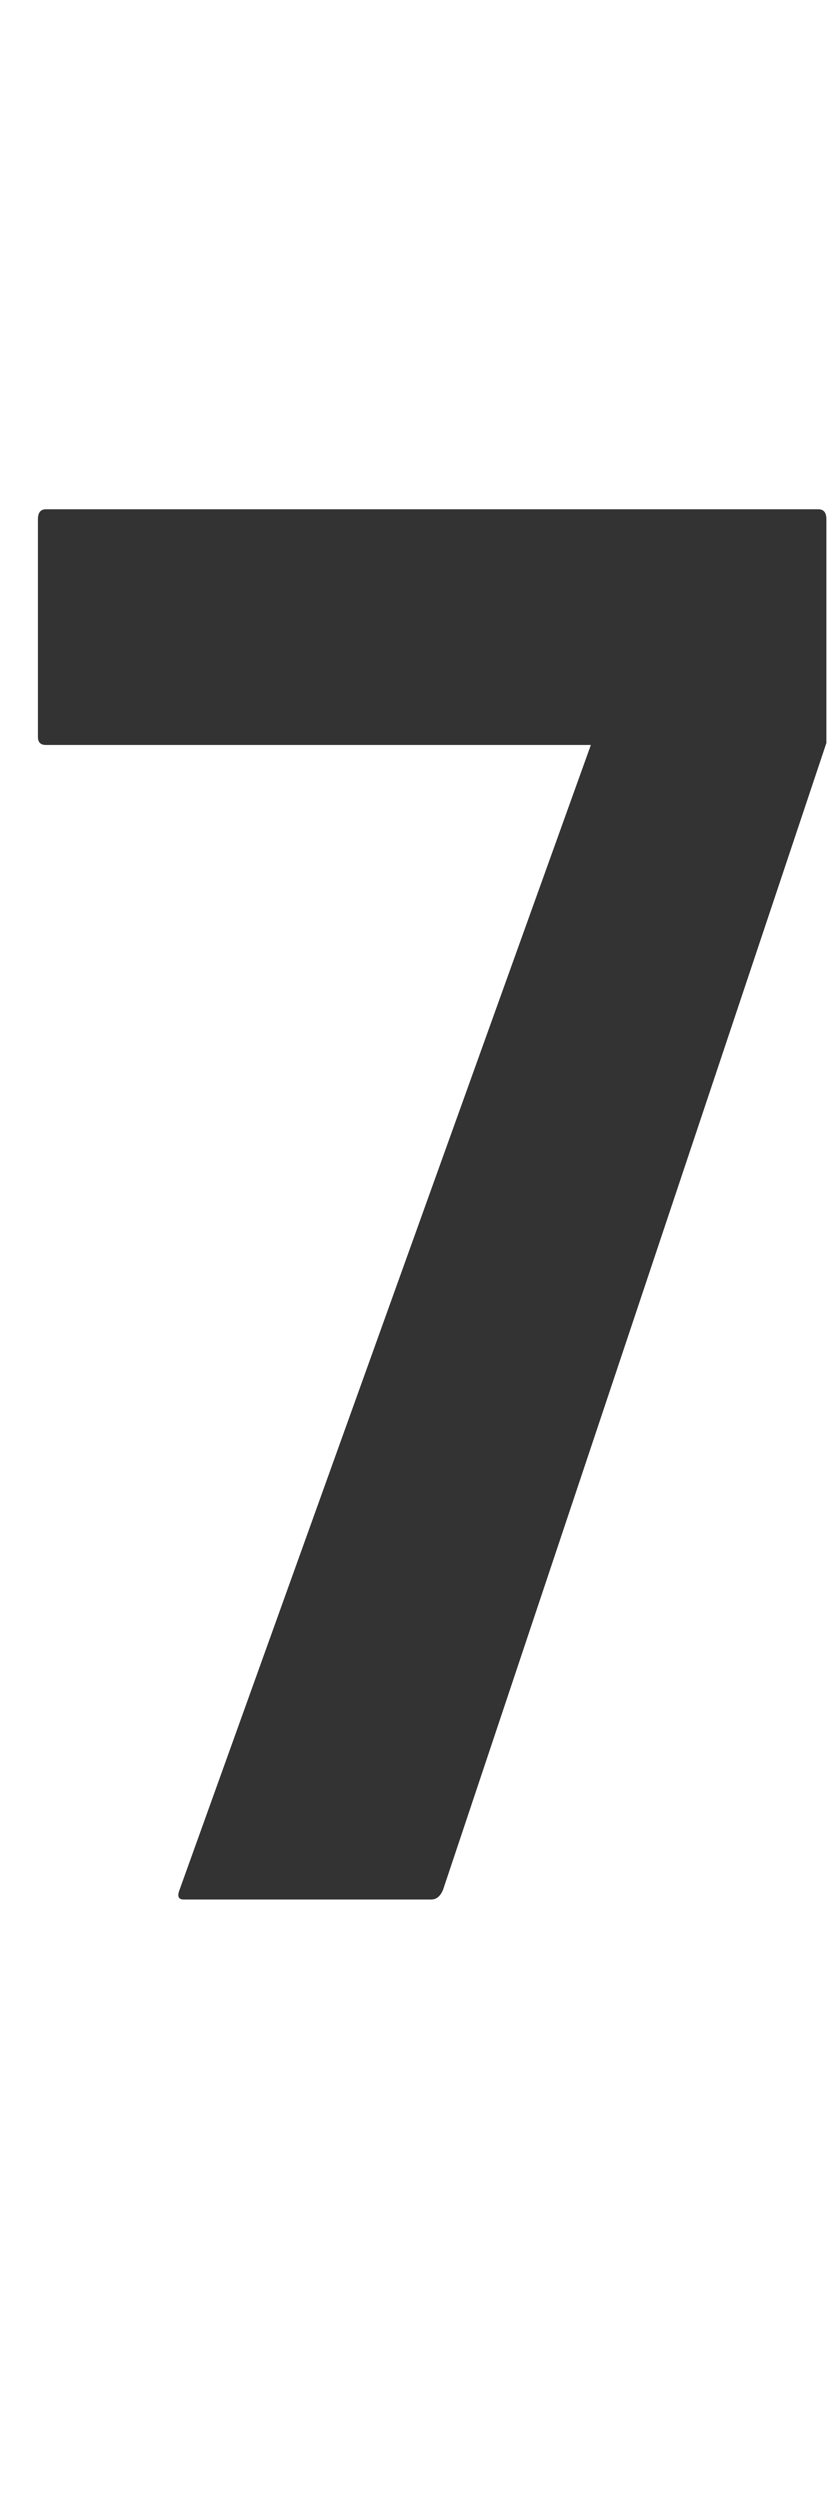 <?xml version="1.0" encoding="utf-8"?>
<svg viewBox="103.044 11.712 62.822 187.728" xmlns="http://www.w3.org/2000/svg">
  <path d="M 116.844 154.356 Q 116.244 154.356 116.544 153.606 L 147.444 67.656 L 106.494 67.656 Q 105.894 67.656 105.894 67.056 L 105.894 50.706 Q 105.894 49.956 106.494 49.956 L 164.544 49.956 Q 165.144 49.956 165.144 50.706 L 165.144 67.506 L 136.344 153.606 Q 136.044 154.356 135.444 154.356 Z" style="fill: rgb(51, 51, 51); white-space: pre;"/>
</svg>